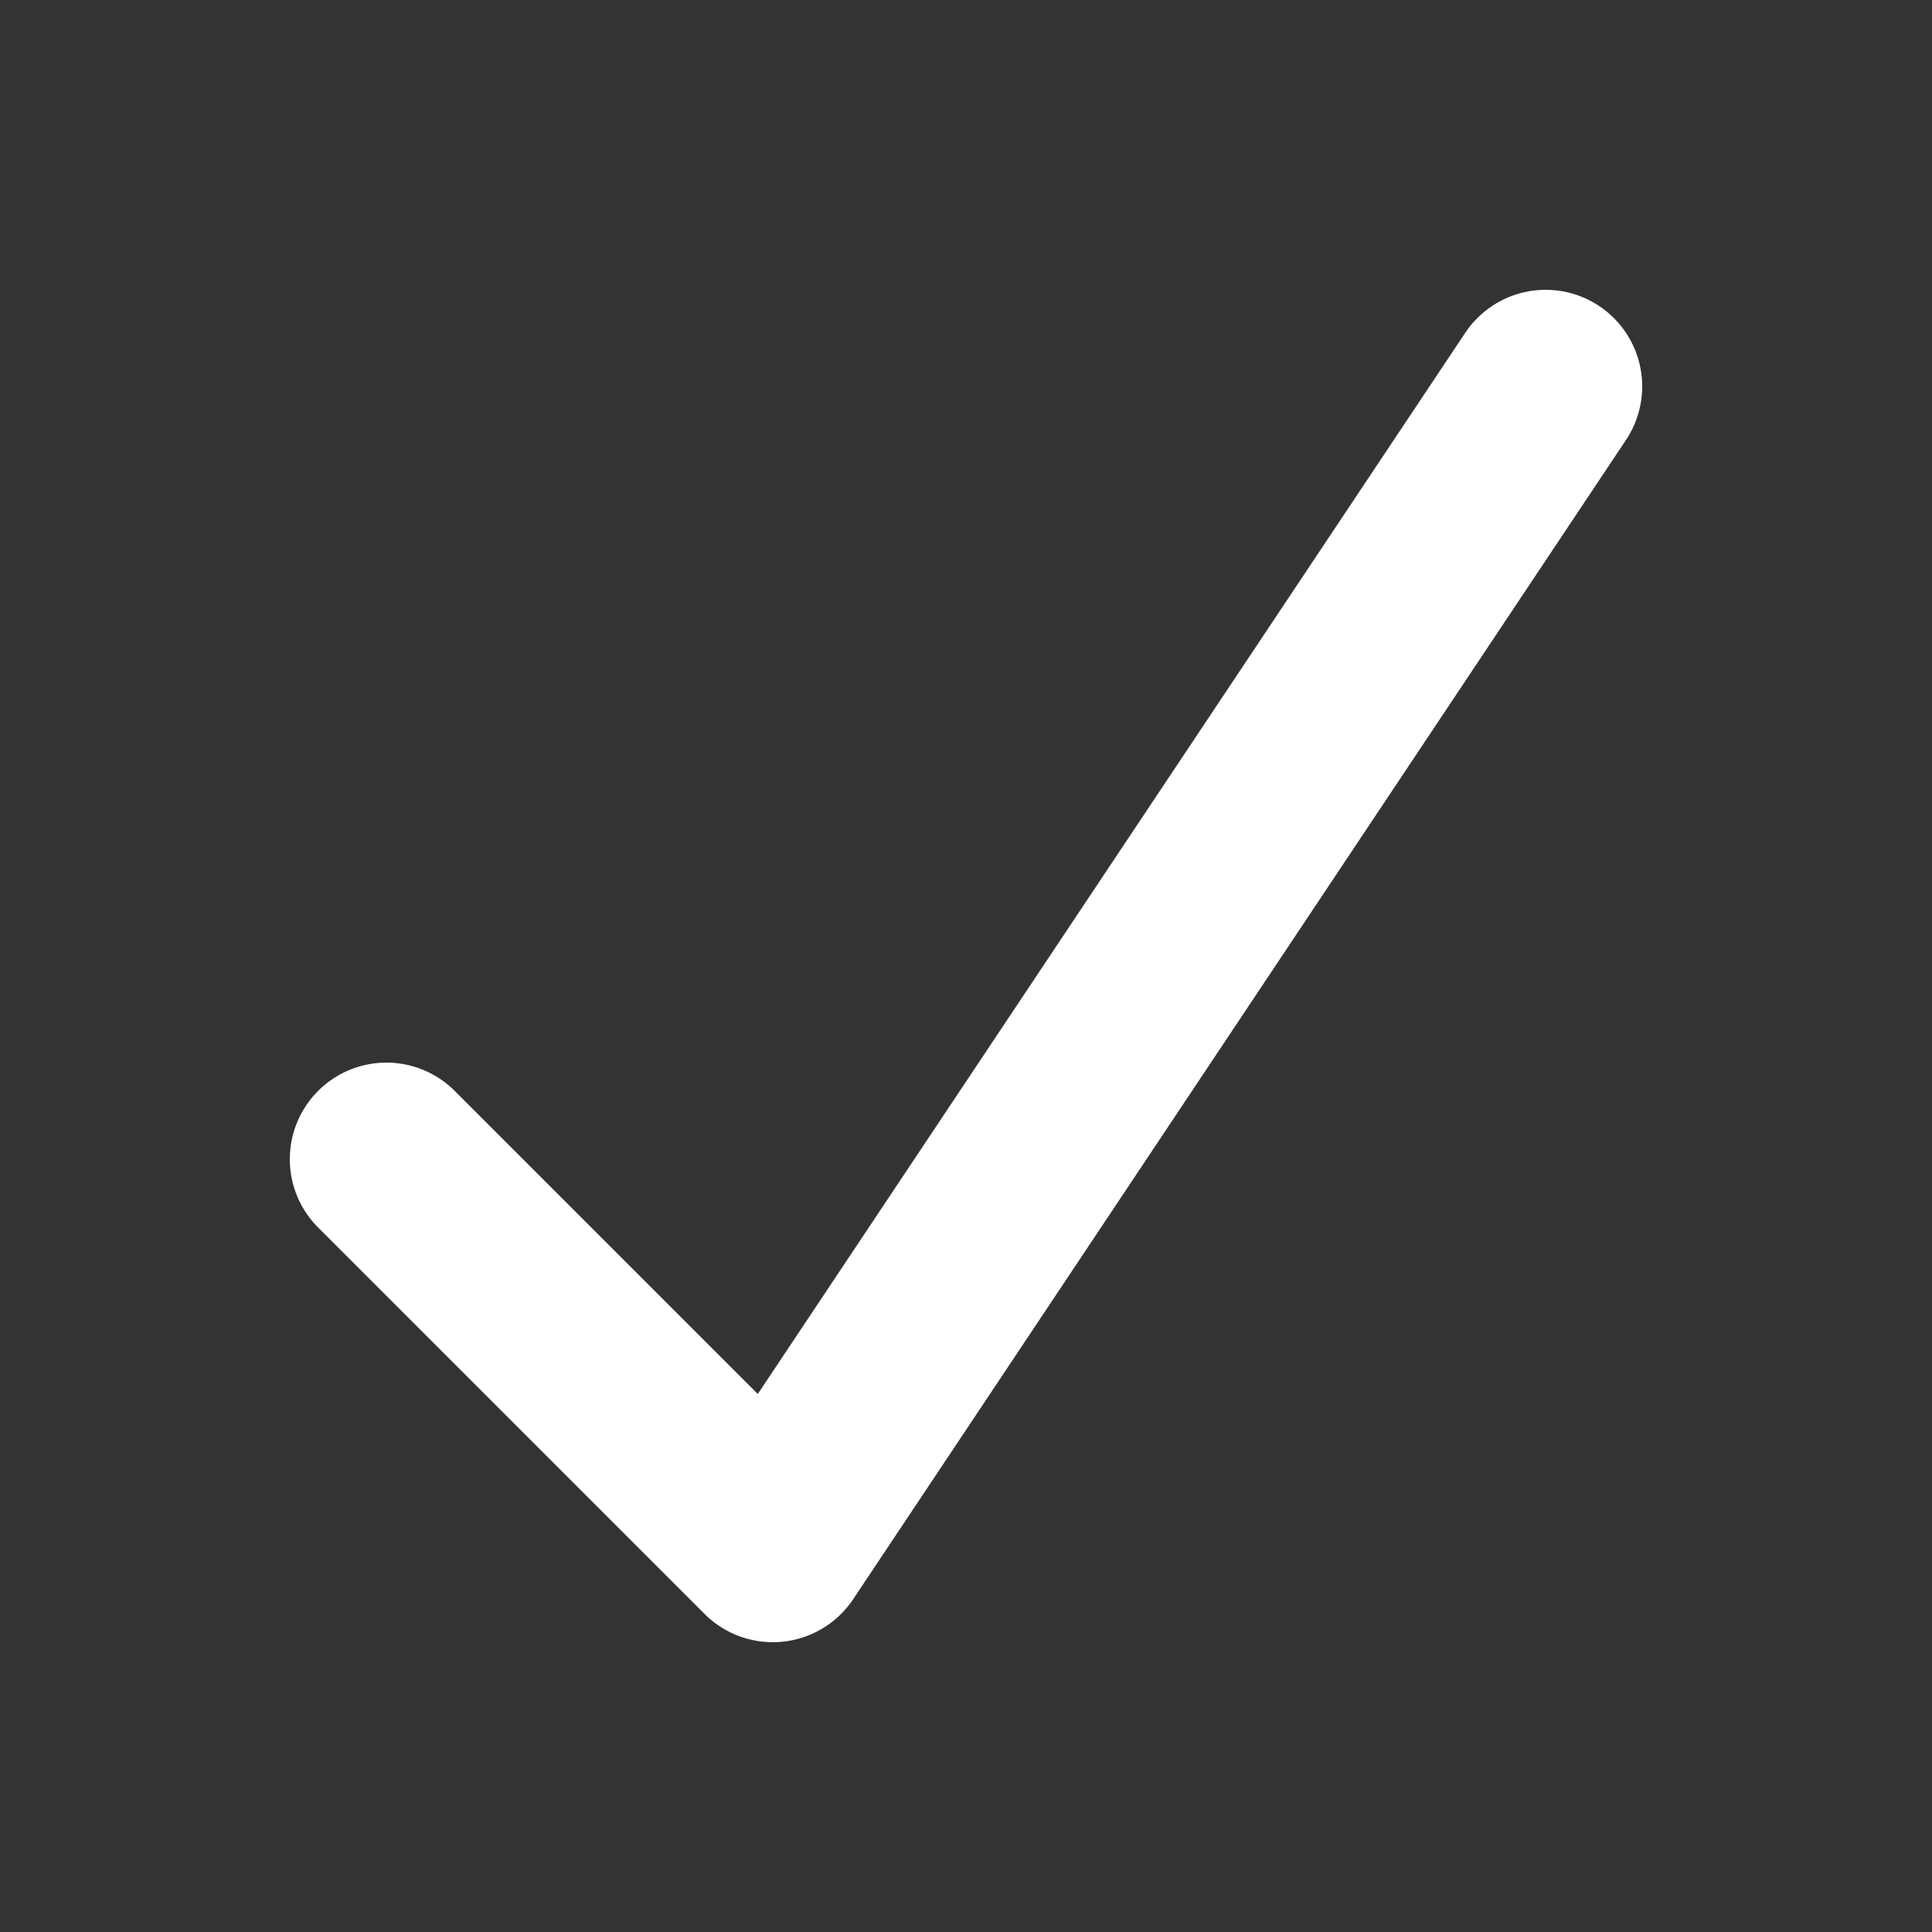 <svg xmlns="http://www.w3.org/2000/svg" width="20" height="20" viewBox="0 0 20 20">
  <rect x="0" y="0" width="20" height="20" fill="#333333" stroke="none"/>
  <rect width="20" height="20" fill="none" />
  <polyline points="16 4 8 16 4 12" fill="none" stroke="white" stroke-linecap="round" stroke-linejoin="round" stroke-width="2" />
</svg>
